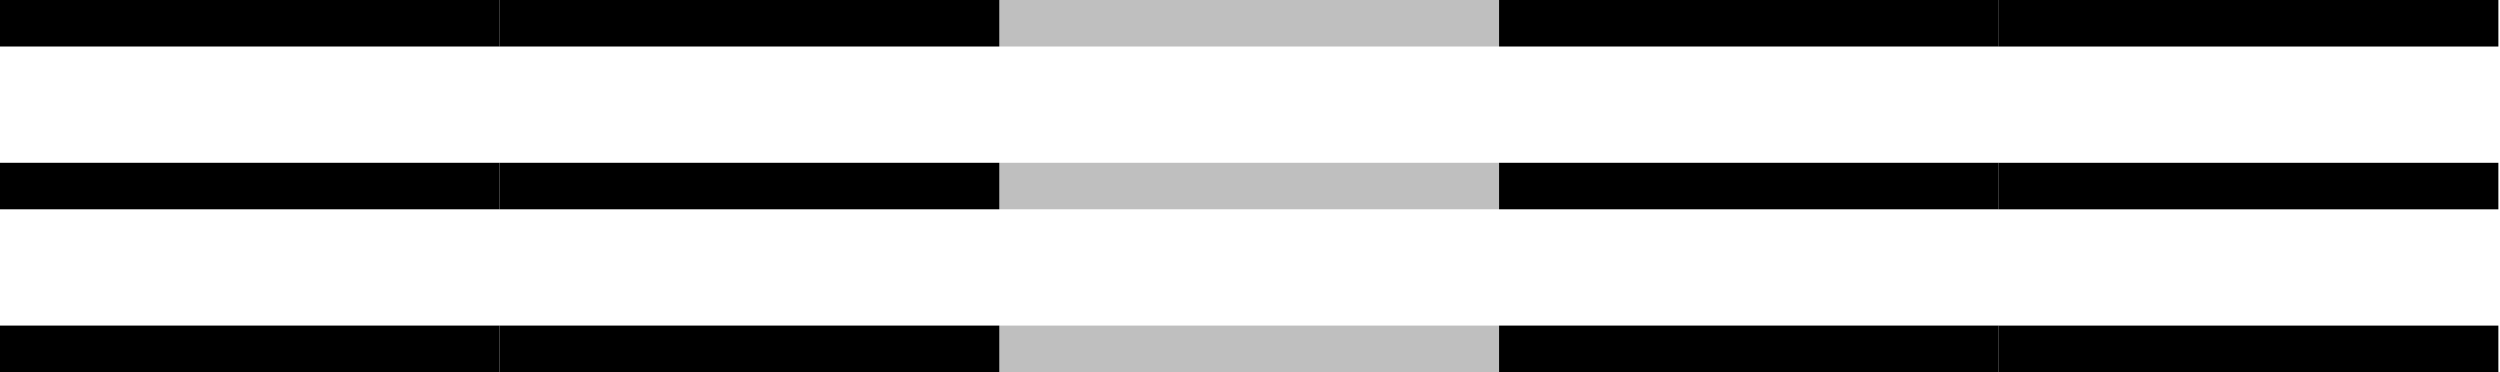 <svg width="215" height="32" viewBox="0 0 215 32" fill="none" xmlns="http://www.w3.org/2000/svg">
<g clip-path="url(#clip0_19_323)">
<path d="M0 32H42.97V28H0V32Z" fill="black"/>
<path d="M0 18H42.97V14H0V18Z" fill="black"/>
<path d="M42.973 0H0V4H42.973V0Z" fill="black"/>
<path d="M42.972 32H85.944V28H42.972V32Z" fill="black"/>
<path d="M42.972 18H85.944V14H42.972V18Z" fill="black"/>
<path d="M85.944 0H42.972V4H85.944V0Z" fill="black"/>
<g opacity="0.25">
<path d="M85.944 32H128.915V28H85.944V32Z" fill="black"/>
<path d="M85.944 18H128.915V14H85.944V18Z" fill="black"/>
<path d="M128.918 0H85.944V4H128.918V0Z" fill="black"/>
</g>
<path d="M128.919 32H171.889V28H128.919V32Z" fill="black"/>
<path d="M128.919 18H171.889V14H128.919V18Z" fill="black"/>
<path d="M171.893 0H128.919V4H171.893V0Z" fill="black"/>
<path d="M171.889 32H214.86V28H171.889V32Z" fill="black"/>
<path d="M171.889 18H214.86V14H171.889V18Z" fill="black"/>
<path d="M214.861 0H171.889V4H214.861V0Z" fill="black"/>
</g>
<defs>
<clipPath id="clip0_19_323">
<rect width="214.861" height="32" fill="white"/>
</clipPath>
</defs>
</svg>
